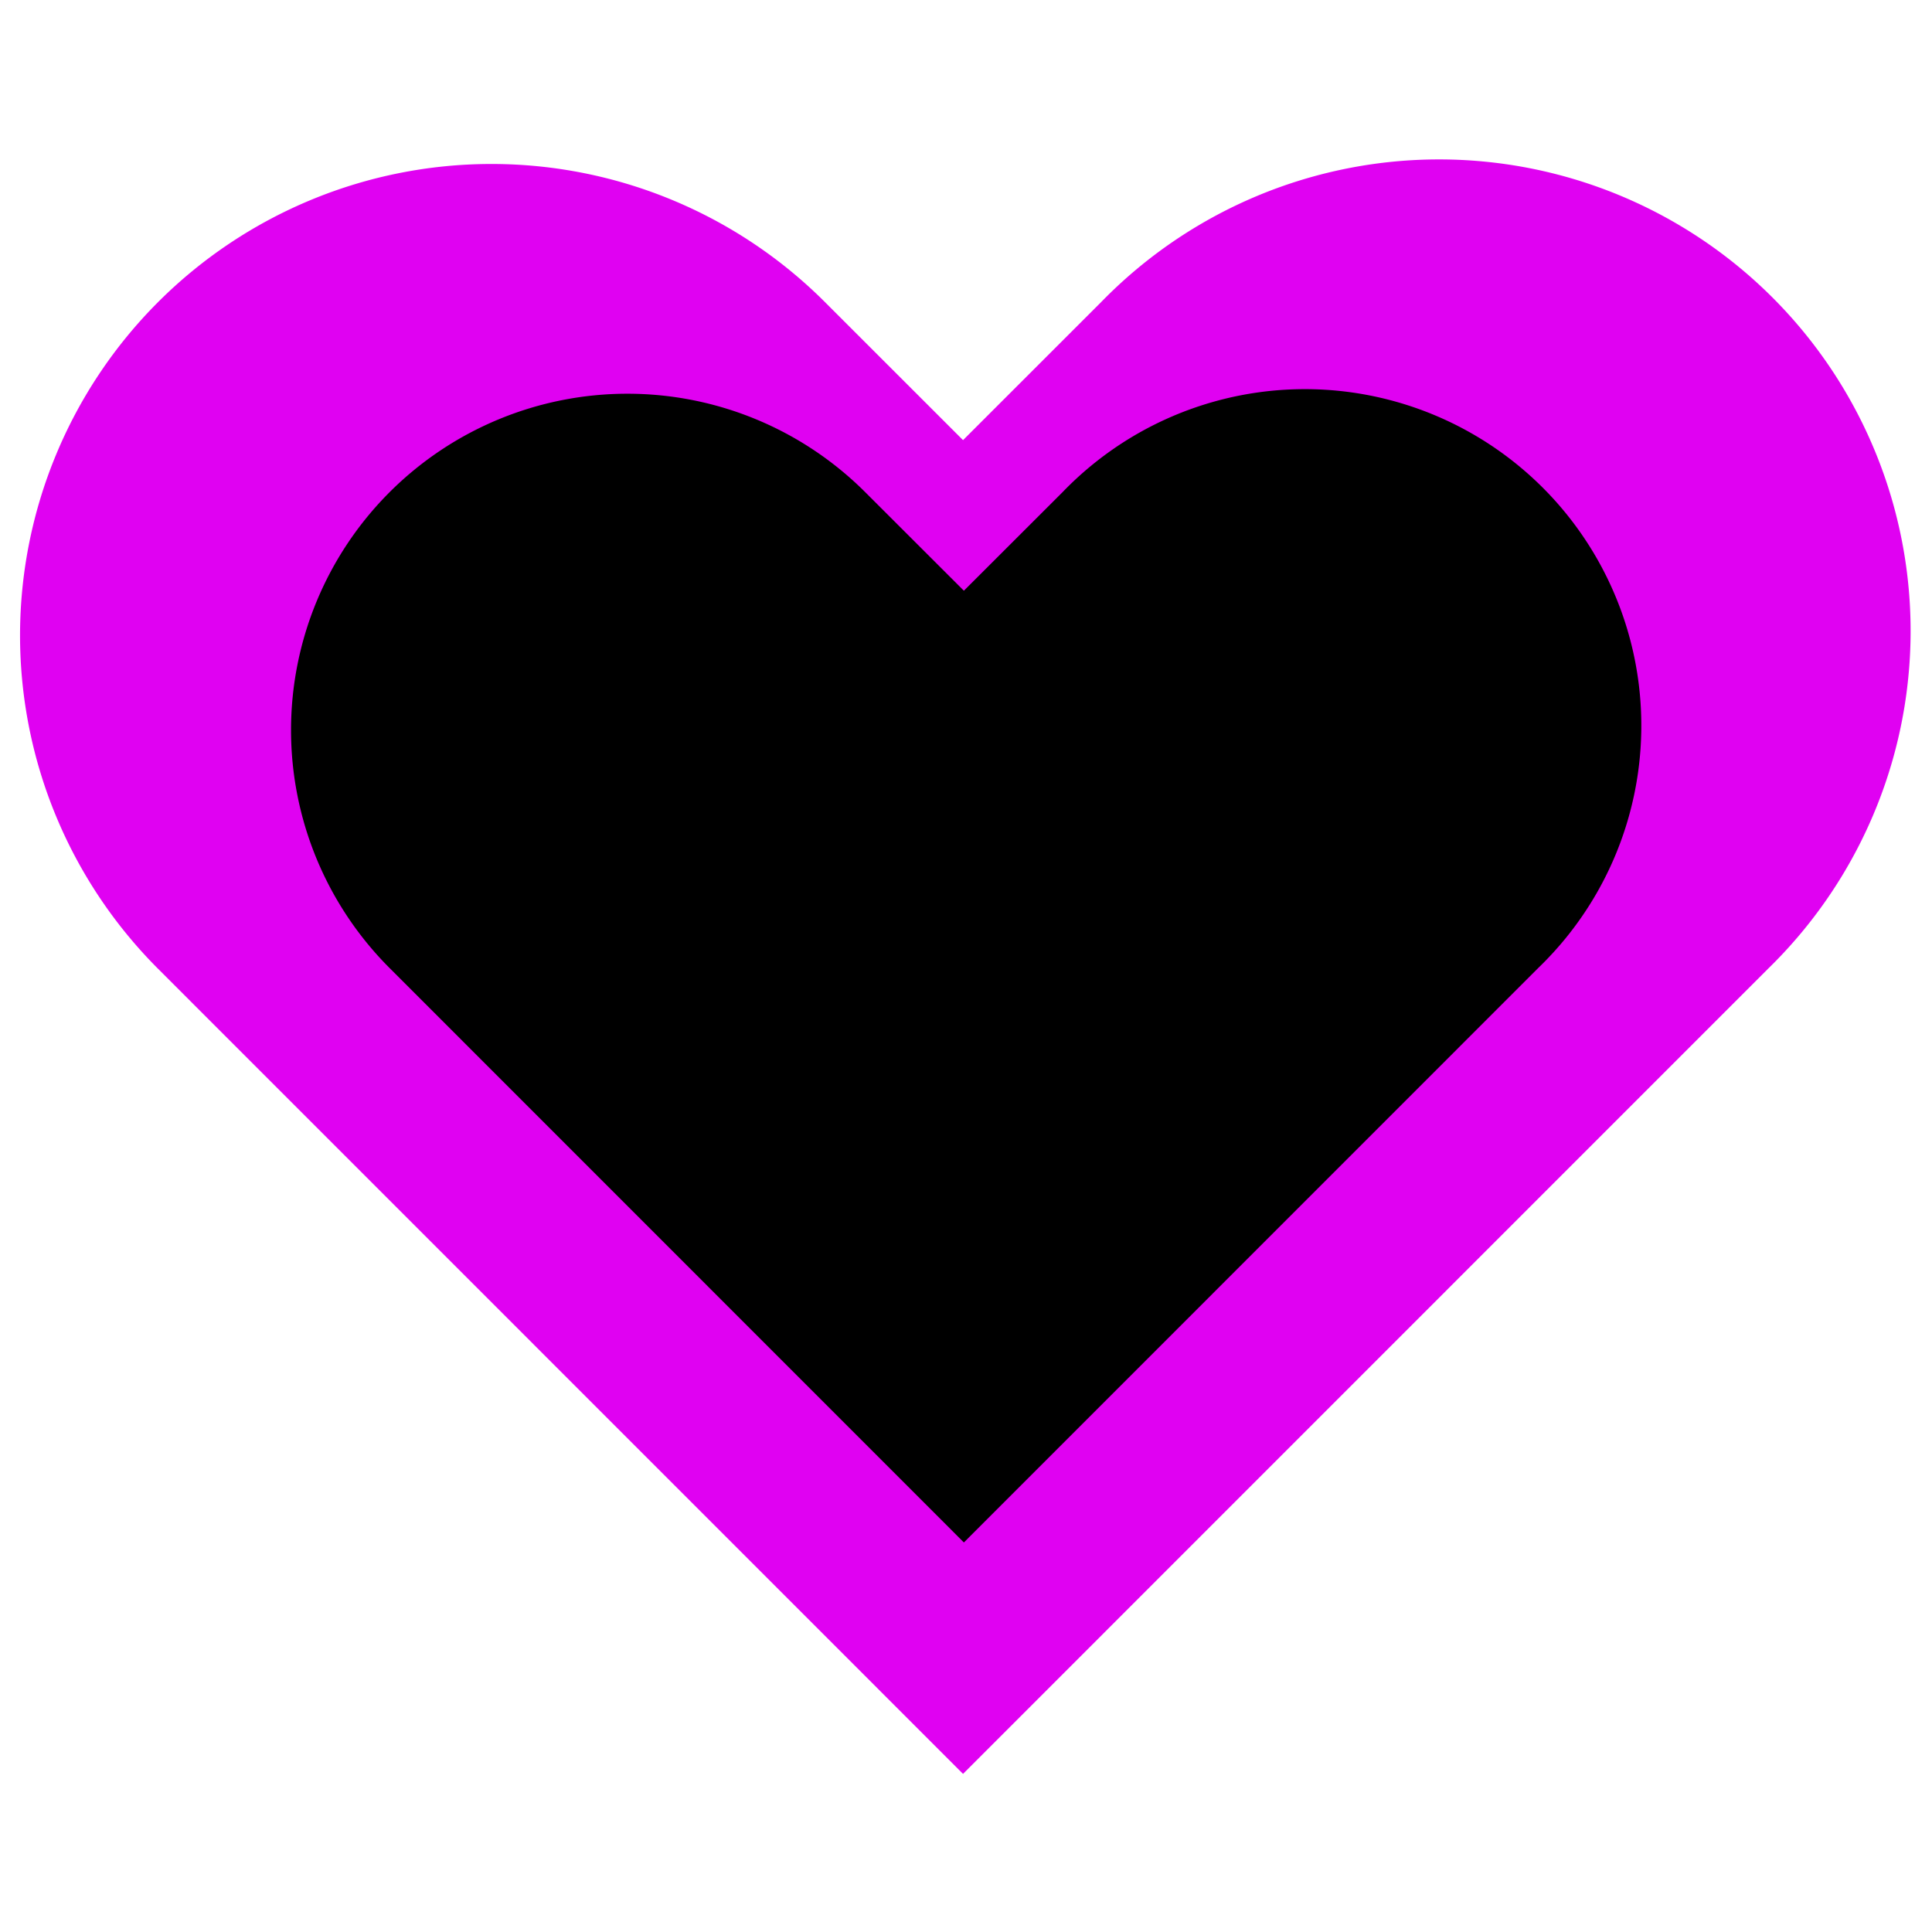 <?xml version="1.0" encoding="UTF-8"?>
<svg class="w-5 h-5" version="1.1" viewBox="0 0 32 32" xmlns="http://www.w3.org/2000/svg">
 <path d="m2.619 5.003a7.81 7.81 0 0 1 11.044 0l2.288 2.287 2.288-2.287a7.81 7.81 0 1 1 11.044 11.044l-13.332 13.334-13.332-13.334a7.81 7.81 0 0 1 0-11.044z" clip-rule="evenodd" fill="#e001f2" fill-rule="evenodd" stroke-width="1.953"/>
 <path d="m6.452 8.153a5.573 5.573 0 0 1 7.88 0l1.633 1.631 1.633-1.631a5.573 5.573 0 1 1 7.88 7.88l-9.513 9.515-9.513-9.515a5.573 5.573 0 0 1 0-7.88z" clip-rule="evenodd" fill-rule="evenodd" stroke-width="1.393"/>
</svg>
